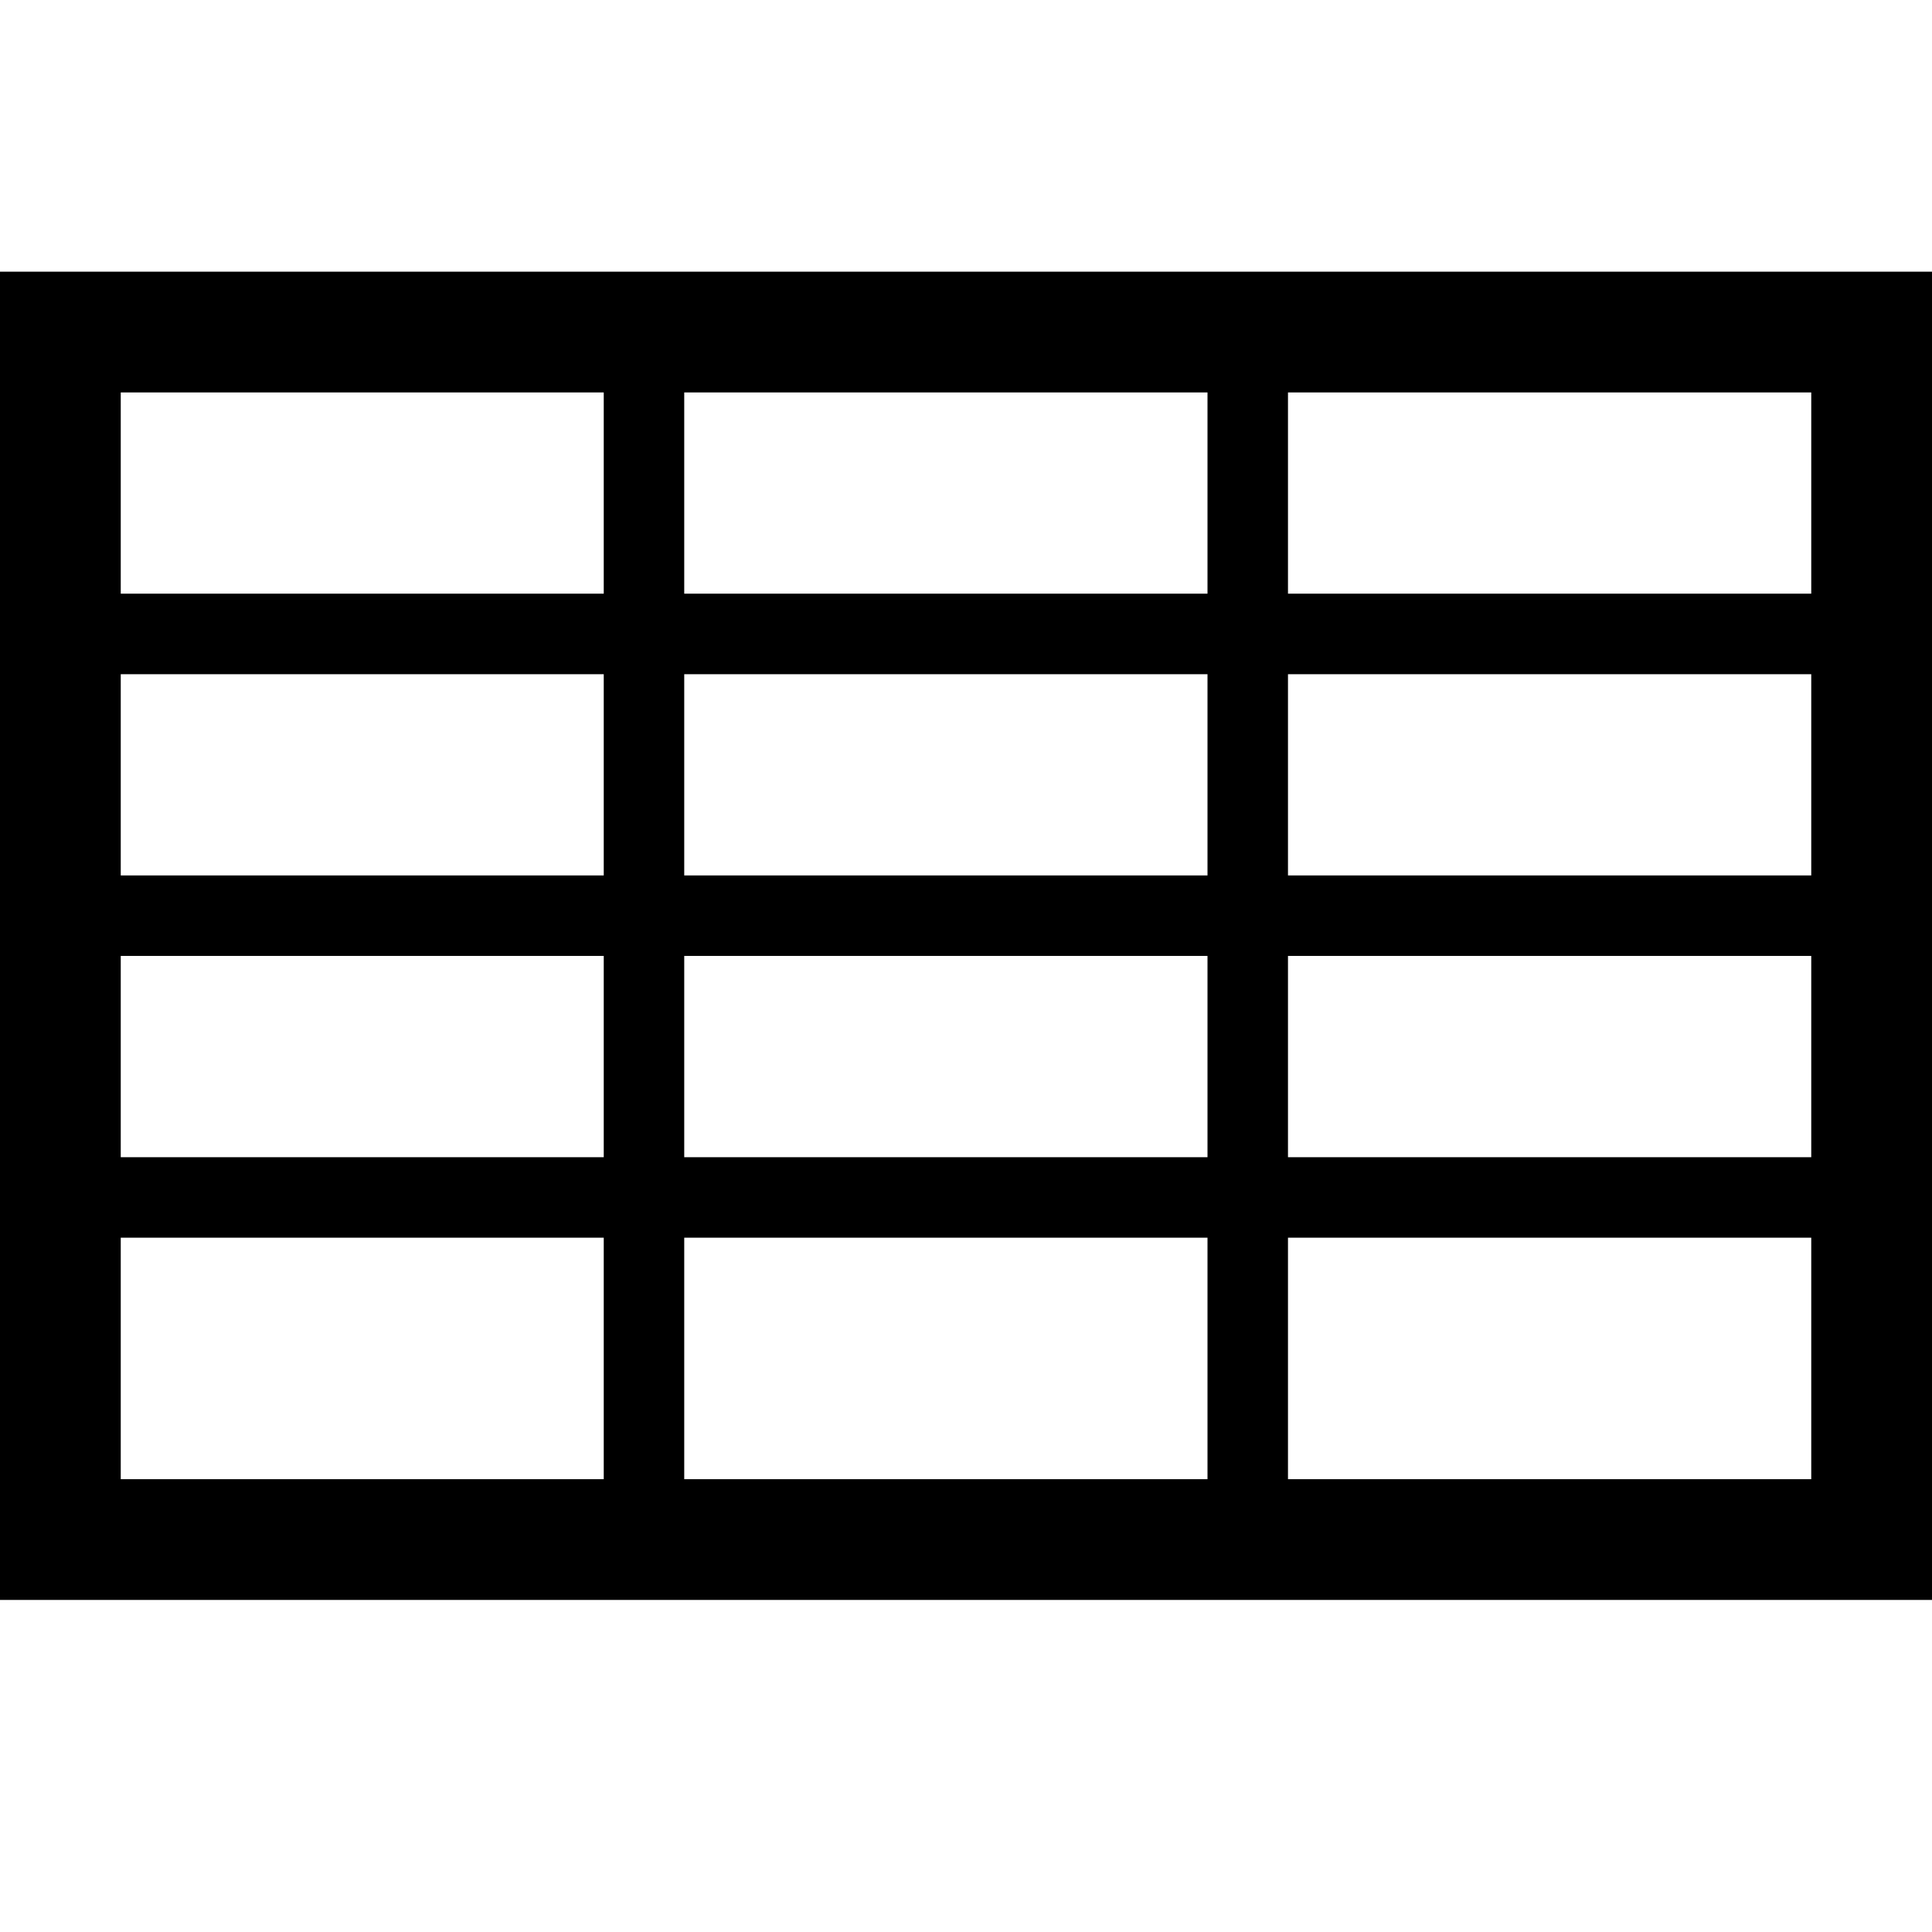 <?xml version="1.0" encoding="utf-8"?>
<!-- Generator: Adobe Illustrator 14.0.0, SVG Export Plug-In . SVG Version: 6.00 Build 43363)  -->
<!DOCTYPE svg PUBLIC "-//W3C//DTD SVG 1.1//EN" "http://www.w3.org/Graphics/SVG/1.1/DTD/svg11.dtd">
<svg version="1.1" id="Layer_1" xmlns="http://www.w3.org/2000/svg" xmlns:xlink="http://www.w3.org/1999/xlink" x="0px" y="0px"
	 width="32px" height="32px" viewBox="0 0 32 32" enable-background="new 0 0 32 32" xml:space="preserve">
<g>
	<path d="M0,4.5v22h32v-22H0z M21.333,9.833V6.5H30v3.333H21.333z M30,11.167V14.5h-8.667v-3.333H30z M20,9.833h-8.667V6.5H20V9.833
		z M20,11.167V14.5h-8.667v-3.333H20z M10,14.5H2v-3.333h8V14.5z M10,15.833v3.334H2v-3.334H10z M11.333,15.833H20v3.334h-8.667
		V15.833z M20,20.5v4h-8.667v-4H20z M21.333,20.5H30v4h-8.667V20.5z M21.333,19.167v-3.334H30v3.334H21.333z M10,6.5v3.333H2V6.5H10
		z M2,20.5h8v4H2V20.5z"/>
</g>
</svg>
